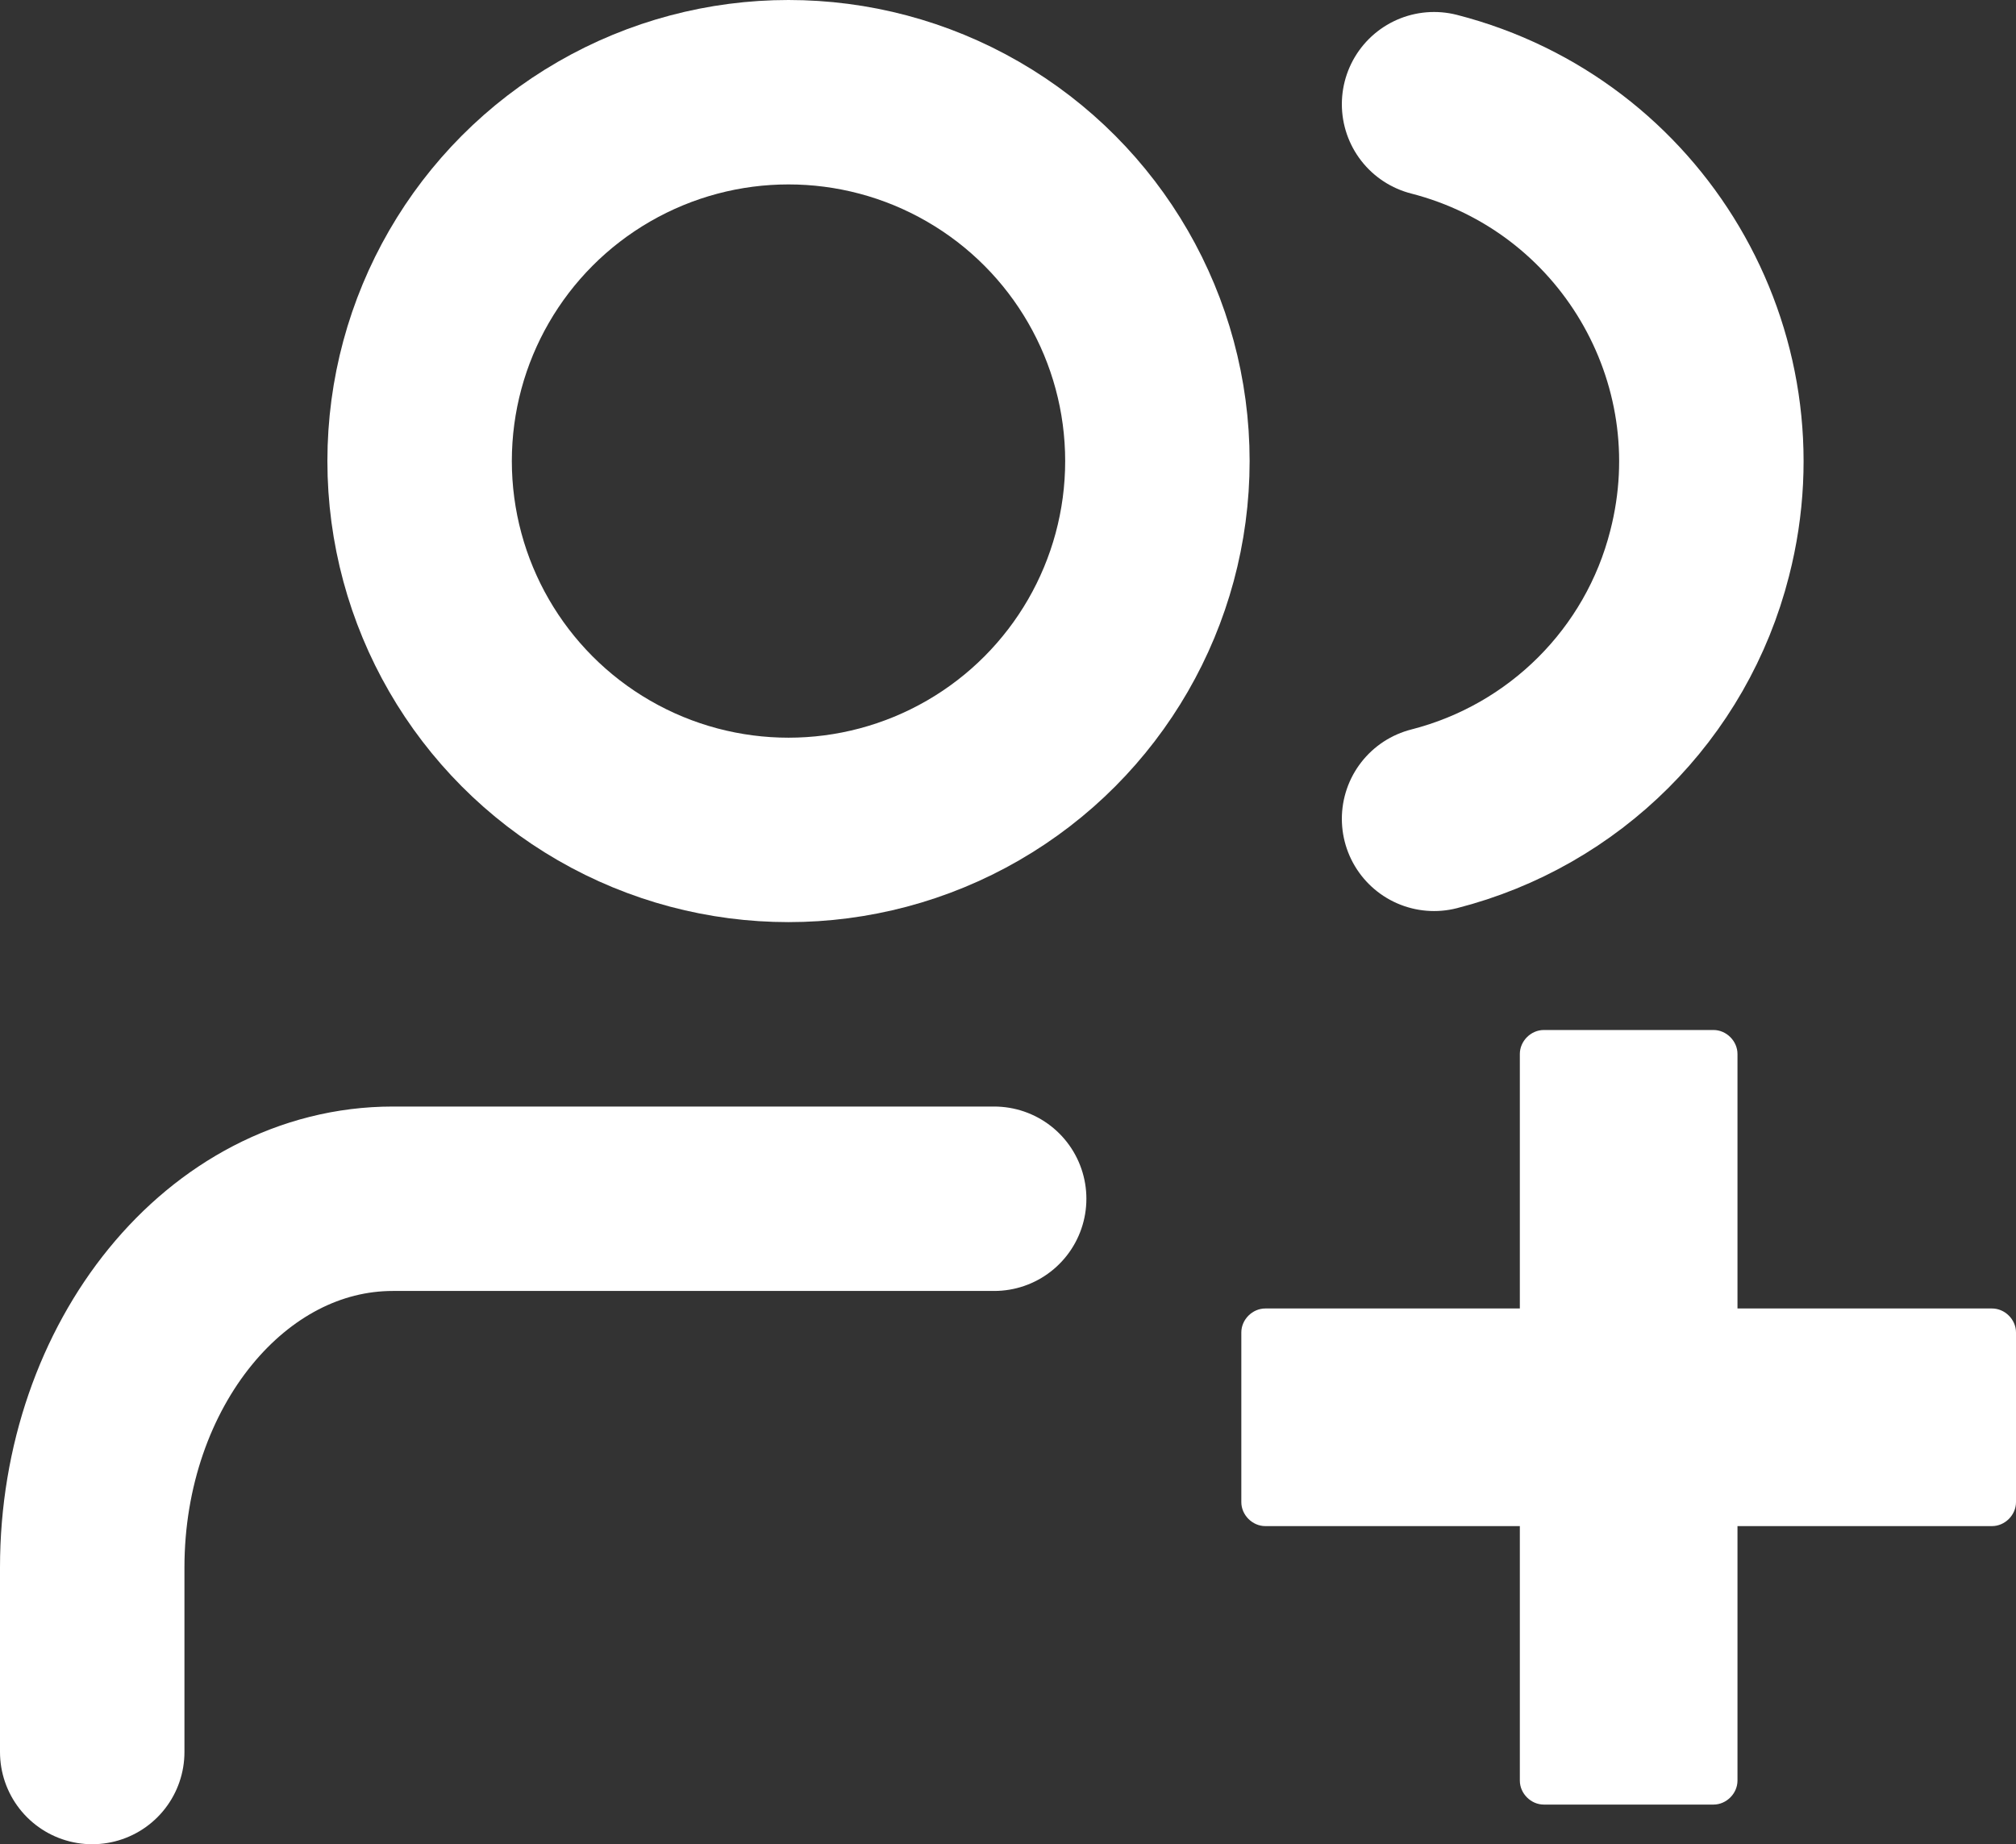 <?xml version="1.0" encoding="UTF-8"?>
<svg id="_レイヤー_1" data-name="レイヤー 1" xmlns="http://www.w3.org/2000/svg" viewBox="0 0 21.86 20">
  <rect x="0" y="0" width="21.86" height="20" fill="#333333" stroke="none"/>
  <defs>
    <style>
      .cls-1 {
        fill: none;
        stroke: #fff;
        stroke-linecap: round;
        stroke-linejoin: round;
        stroke-width: 2px;
      }

      .cls-2 {
        fill: #fff;
        stroke-width: 0px;
      }
    </style>
  </defs>
  <path class="cls-1" d="M10.78,13h0c-2.19,0,0,0,0,0h-6.52c-1.8,0-3.26,1.79-3.26,4v2"/>
  <circle class="cls-1" cx="8.55" cy="5" r="4"/>
  <path class="cls-1" d="M15.55,1.13c2.14.55,3.43,2.73,2.88,4.87-.36,1.42-1.47,2.52-2.88,2.88"/>
  <path class="cls-2" d="M21.6,14.19h-2.76v-2.76c0-.14-.12-.26-.26-.26h-1.84c-.14,0-.26.12-.26.26v2.76h-2.76c-.14,0-.26.12-.26.26v1.84c0,.14.12.26.26.26h2.76v2.76c0,.14.12.26.26.26h1.84c.14,0,.26-.12.26-.26v-2.76h2.76c.14,0,.26-.12.26-.26v-1.84c0-.14-.12-.26-.26-.26Z"/>
</svg>